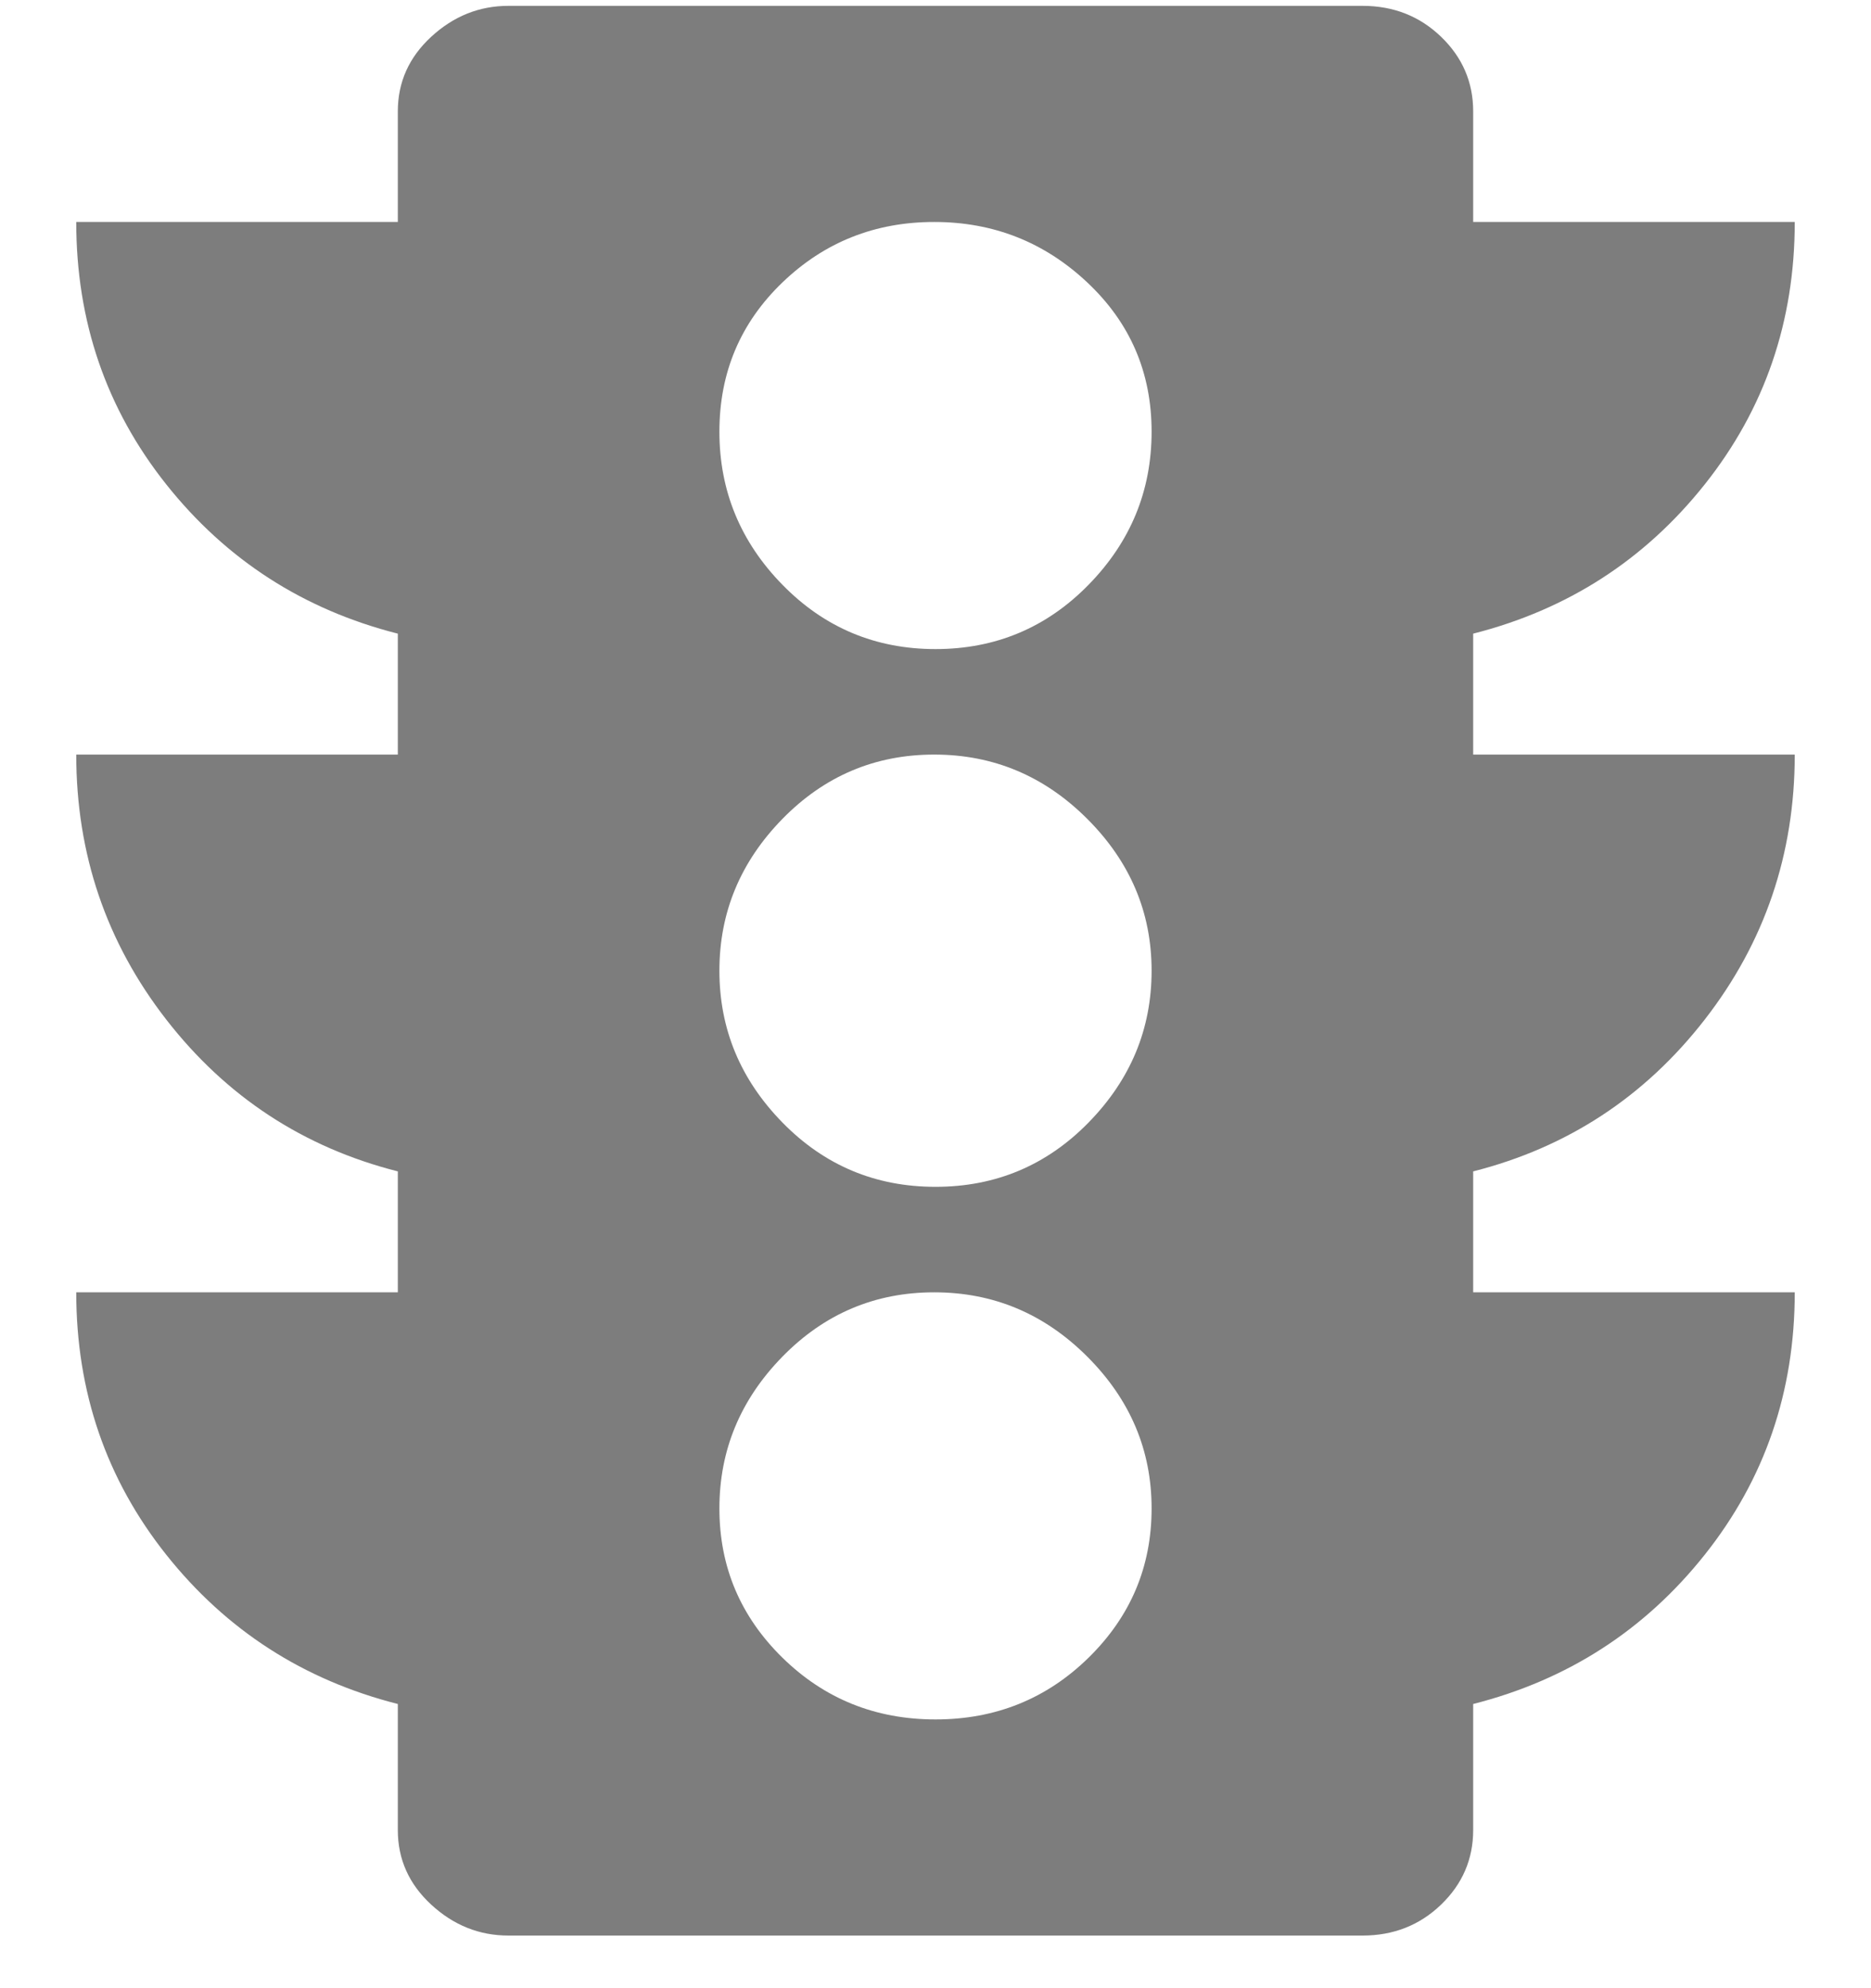 <?xml version="1.0" encoding="UTF-8"?>
<svg width="16px" height="17px" viewBox="0 0 16 17" version="1.1" xmlns="http://www.w3.org/2000/svg" xmlns:xlink="http://www.w3.org/1999/xlink">
    <!-- Generator: Sketch 49.2 (51160) - http://www.bohemiancoding.com/sketch -->
    <title>traffic - material</title>
    <desc>Created with Sketch.</desc>
    <defs></defs>
    <g id="Symbols" stroke="none" stroke-width="1" fill="none" fill-rule="evenodd">
        <g id="organisms/navigation-drawer" transform="translate(-27, -605)" fill="#7D7D7D">
            <g id="navigation-drawer" transform="translate(0, 0.5)">
                <g id="nav-list-2" transform="translate(1, 492)">
                    <g id="list-item" transform="translate(25, 110)">
                        <g id="stoppage" transform="translate(0, 2)">
                            <path d="M9,6.05 C9.513,6.05 9.95,5.867 10.309,5.5 C10.668,5.133 10.848,4.697 10.848,4.191 C10.848,3.685 10.665,3.26 10.298,2.915 C9.931,2.57 9.495,2.398 8.989,2.398 C8.483,2.398 8.05,2.57 7.691,2.915 C7.332,3.26 7.152,3.685 7.152,4.191 C7.152,4.697 7.332,5.133 7.691,5.5 C8.05,5.867 8.487,6.05 9,6.05 Z M9,10.648 C9.513,10.648 9.95,10.465 10.309,10.098 C10.668,9.731 10.848,9.299 10.848,8.8 C10.848,8.301 10.665,7.869 10.298,7.502 C9.931,7.135 9.495,6.952 8.989,6.952 C8.483,6.952 8.05,7.135 7.691,7.502 C7.332,7.869 7.152,8.301 7.152,8.8 C7.152,9.299 7.332,9.731 7.691,10.098 C8.05,10.465 8.487,10.648 9,10.648 Z M9,15.202 C9.513,15.202 9.95,15.026 10.309,14.674 C10.668,14.322 10.848,13.897 10.848,13.398 C10.848,12.899 10.665,12.467 10.298,12.1 C9.931,11.733 9.495,11.55 8.989,11.55 C8.483,11.55 8.05,11.733 7.691,12.1 C7.332,12.467 7.152,12.899 7.152,13.398 C7.152,13.897 7.332,14.322 7.691,14.674 C8.05,15.026 8.487,15.202 9,15.202 Z M16.348,6.952 C16.348,7.803 16.091,8.558 15.578,9.218 C15.065,9.878 14.405,10.311 13.598,10.516 L13.598,11.55 L16.348,11.55 C16.348,12.401 16.091,13.149 15.578,13.794 C15.065,14.439 14.405,14.865 13.598,15.07 L13.598,16.148 C13.598,16.397 13.506,16.61 13.323,16.786 C13.14,16.962 12.916,17.05 12.652,17.05 L5.348,17.05 C5.099,17.05 4.879,16.962 4.688,16.786 C4.497,16.61 4.402,16.397 4.402,16.148 L4.402,15.07 C3.595,14.865 2.935,14.439 2.422,13.794 C1.909,13.149 1.652,12.401 1.652,11.55 L4.402,11.55 L4.402,10.516 C3.595,10.311 2.935,9.878 2.422,9.218 C1.909,8.558 1.652,7.803 1.652,6.952 L4.402,6.952 L4.402,5.918 C3.595,5.713 2.935,5.287 2.422,4.642 C1.909,3.997 1.652,3.249 1.652,2.398 L4.402,2.398 L4.402,1.452 C4.402,1.203 4.497,0.99 4.688,0.814 C4.879,0.638 5.099,0.55 5.348,0.55 L12.652,0.55 C12.916,0.55 13.14,0.638 13.323,0.814 C13.506,0.99 13.598,1.203 13.598,1.452 L13.598,2.398 L16.348,2.398 C16.348,3.249 16.091,3.997 15.578,4.642 C15.065,5.287 14.405,5.713 13.598,5.918 L13.598,6.952 L16.348,6.952 Z" id="traffic---material"></path>
                        </g>
                    </g>
                </g>
            </g>
        </g>
    </g>
</svg>
